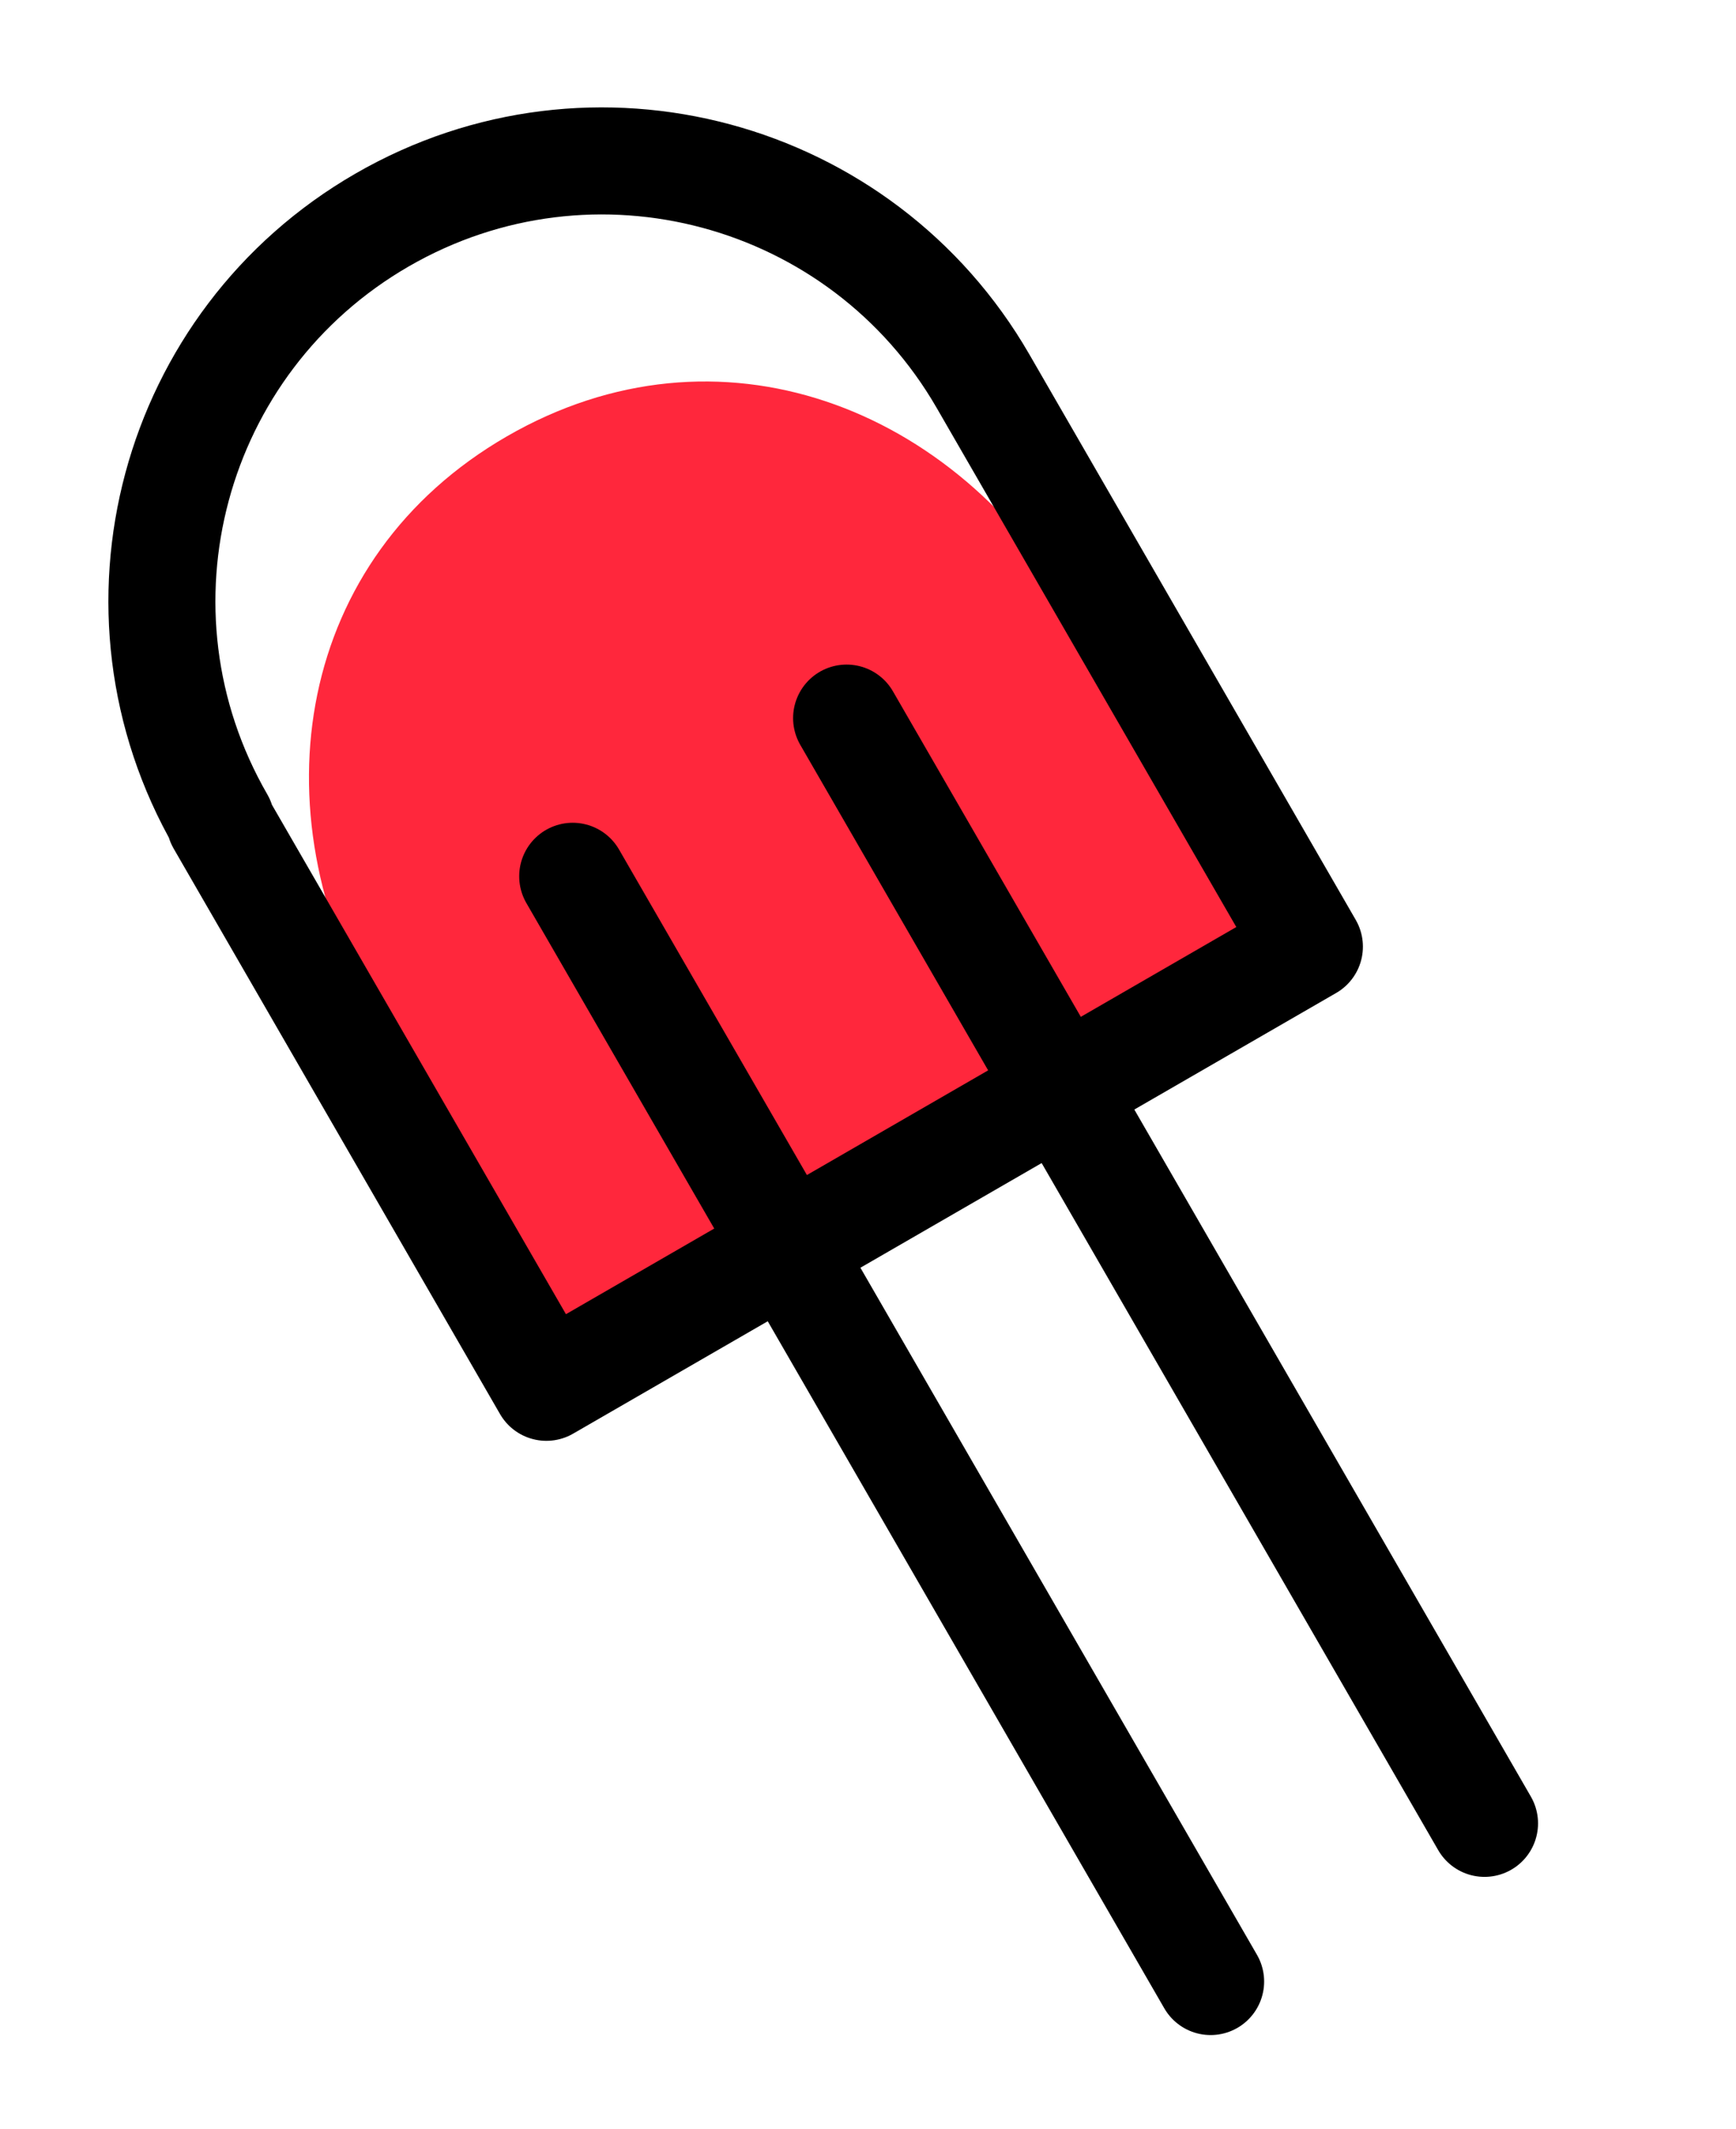 <svg width="146" height="179" viewBox="0 0 146 179" fill="none" xmlns="http://www.w3.org/2000/svg">
<path d="M31.685 85.729C21.435 67.976 24.963 46.886 42.63 36.686C60.383 26.436 80.374 34.062 90.574 51.729L110.122 79.588L45.95 116.638L31.685 85.729Z" fill="#FF273C"/>
<path d="M18.587 69.043C8.337 51.289 14.463 28.7 32.13 18.5C49.883 8.25 72.472 14.376 82.672 32.043L110.122 79.588L45.95 116.638L18.5 69.093L18.587 69.043Z" stroke="black" stroke-width="9" stroke-miterlimit="10" stroke-linecap="round" stroke-linejoin="round"/>
<path d="M48.165 73.674L101.815 166.598" stroke="black" stroke-width="9" stroke-miterlimit="10" stroke-linecap="round" stroke-linejoin="round"/>
<path d="M71.201 60.374L124.851 153.299" stroke="black" stroke-width="9" stroke-miterlimit="10" stroke-linecap="round" stroke-linejoin="round"/>
</svg>
